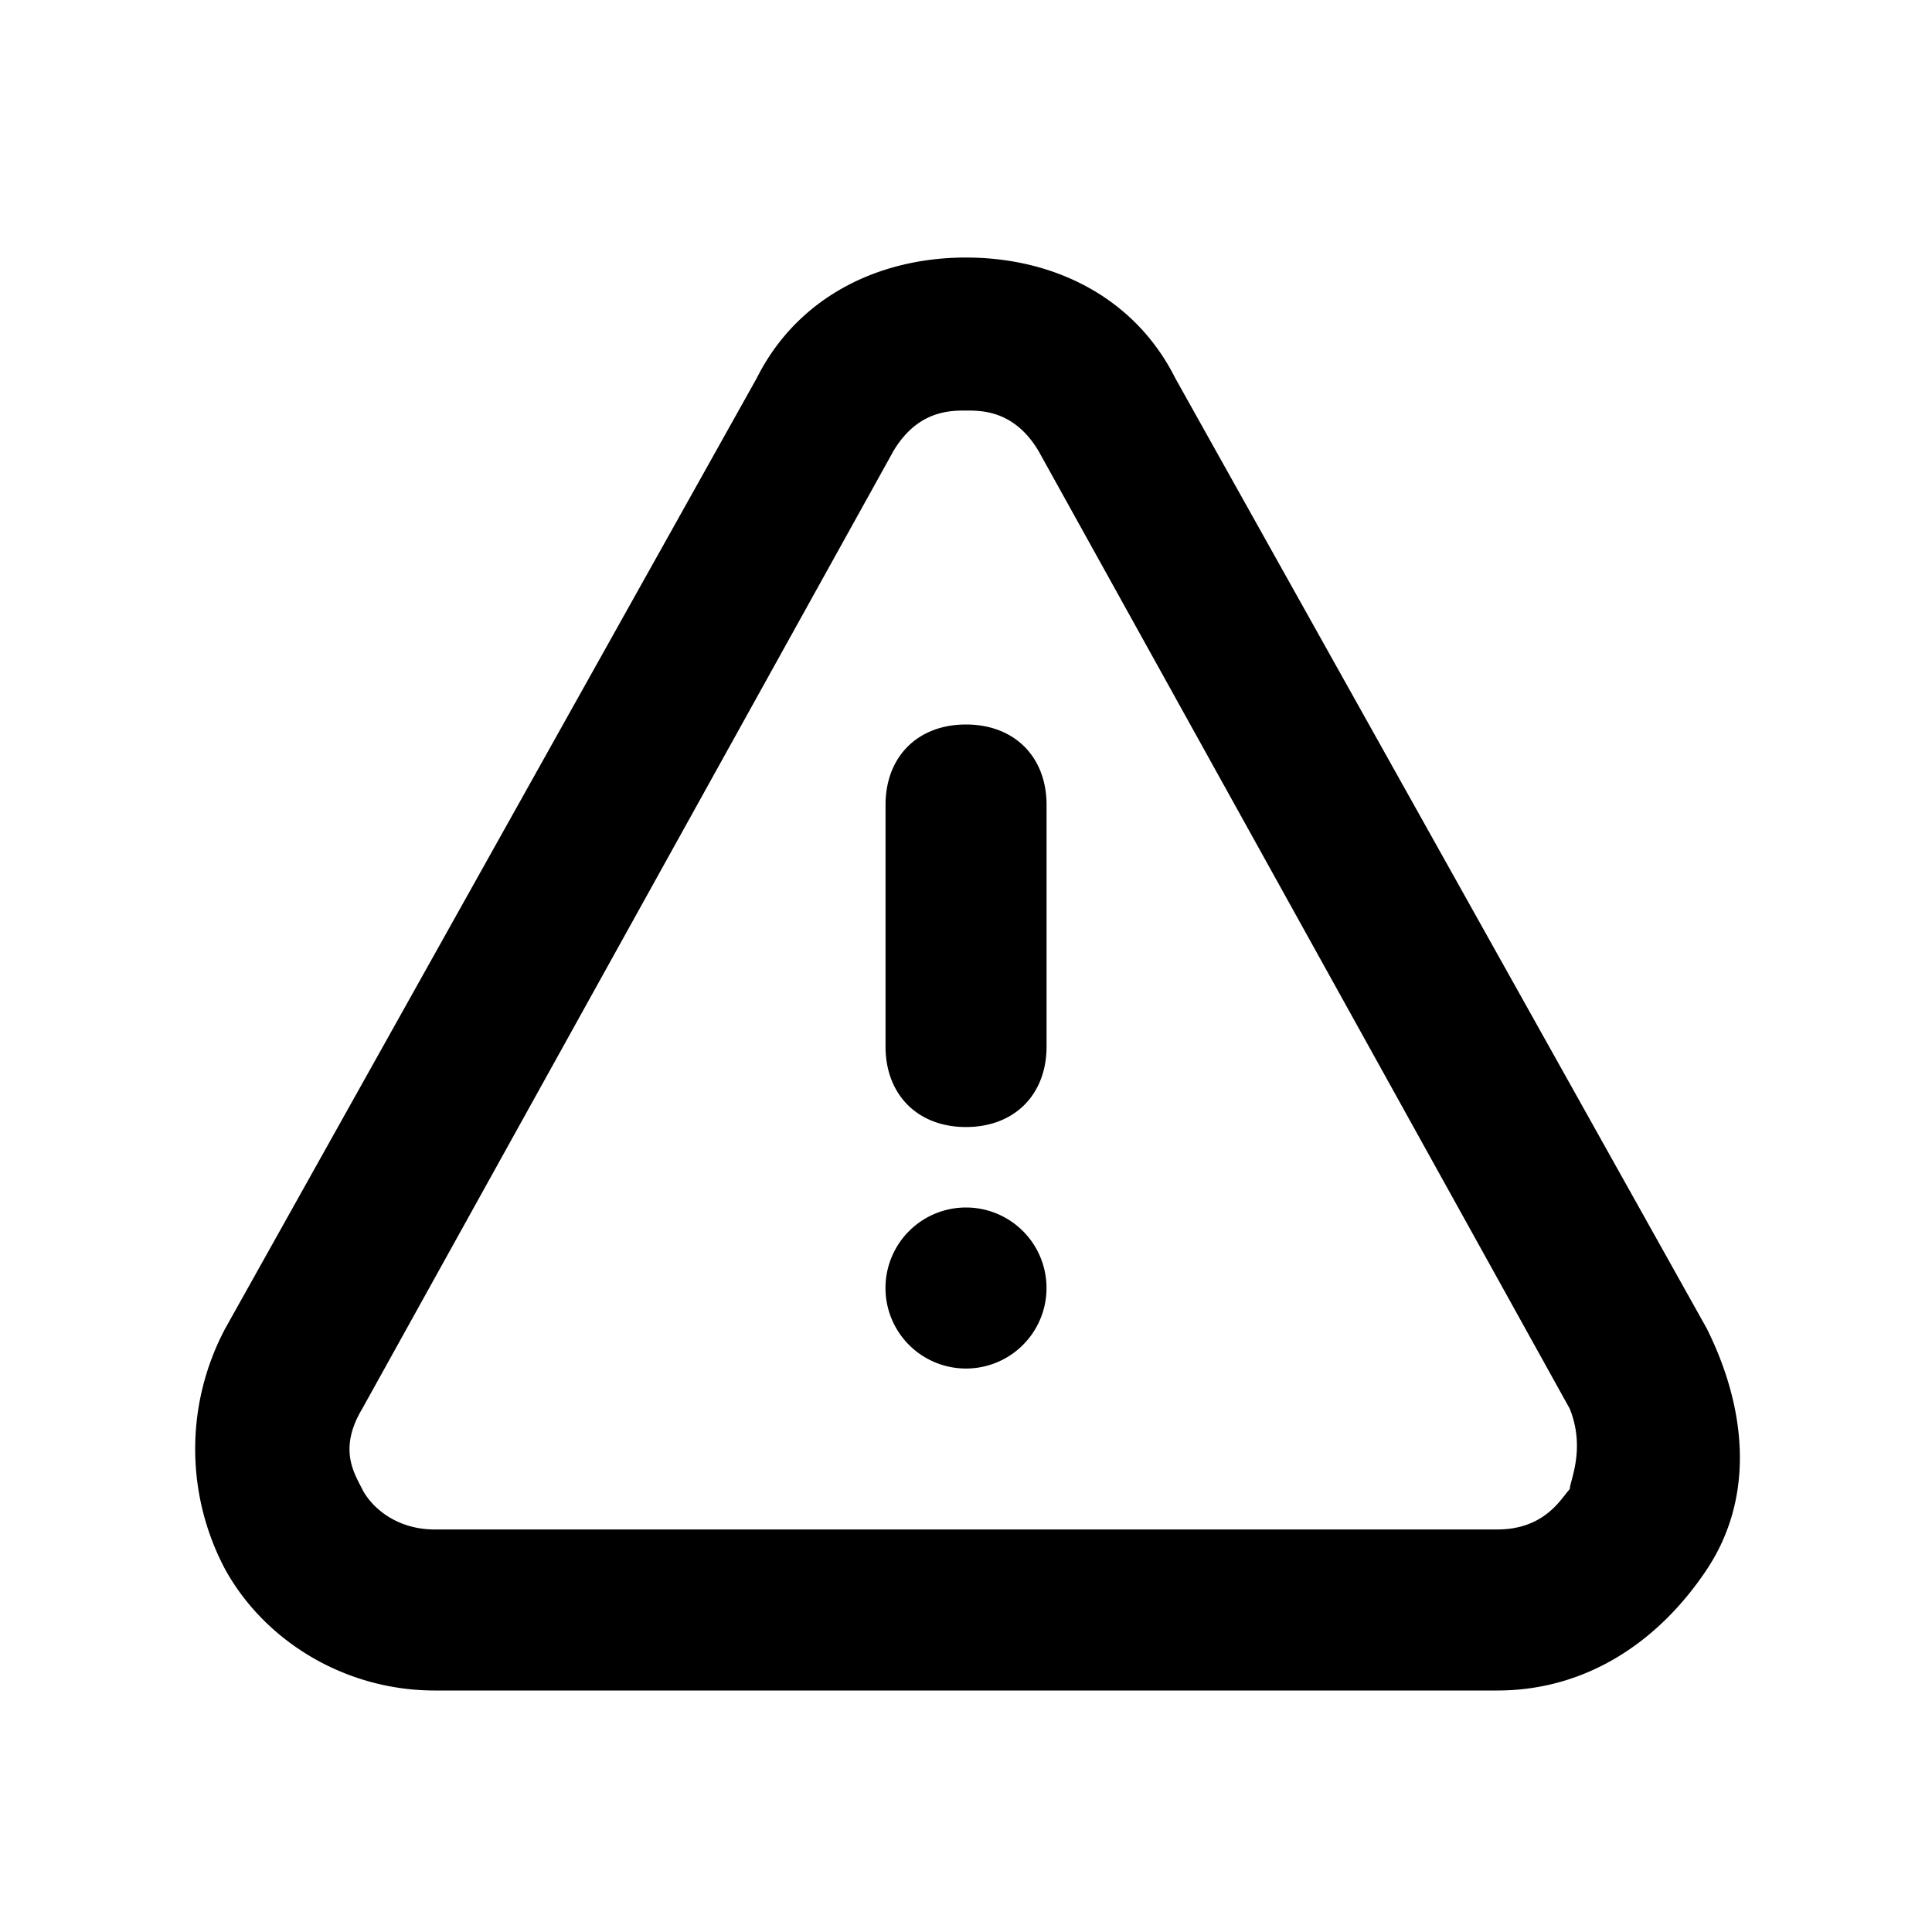 <svg viewBox="0 0 20 20" fill="none" xmlns="http://www.w3.org/2000/svg">
  <path d="m17.667 13.75-5.5-9.834c-.417-.833-1.25-1.25-2.167-1.25-.916 0-1.75.417-2.167 1.25l-5.5 9.834a2.656 2.656 0 0 0 0 2.5C2.75 17 3.583 17.5 4.5 17.5h11c.917 0 1.667-.5 2.167-1.25.5-.75.416-1.667 0-2.5Zm-1.417 1.666c-.083.084-.25.417-.75.417h-11c-.417 0-.667-.25-.75-.417-.083-.166-.25-.416 0-.833l5.5-9.916c.25-.417.584-.417.75-.417.167 0 .5 0 .75.417l5.5 9.916c.167.417 0 .75 0 .833Z" fill="currentColor"/>
  <path d="M10 7.5c-.5 0-.833.333-.833.833v2.5c0 .5.333.834.833.834.5 0 .834-.334.834-.834v-2.5c0-.5-.334-.833-.834-.833ZM10 14.167a.833.833 0 1 0 0-1.667.833.833 0 0 0 0 1.667Z" fill="currentColor"/>
</svg>
